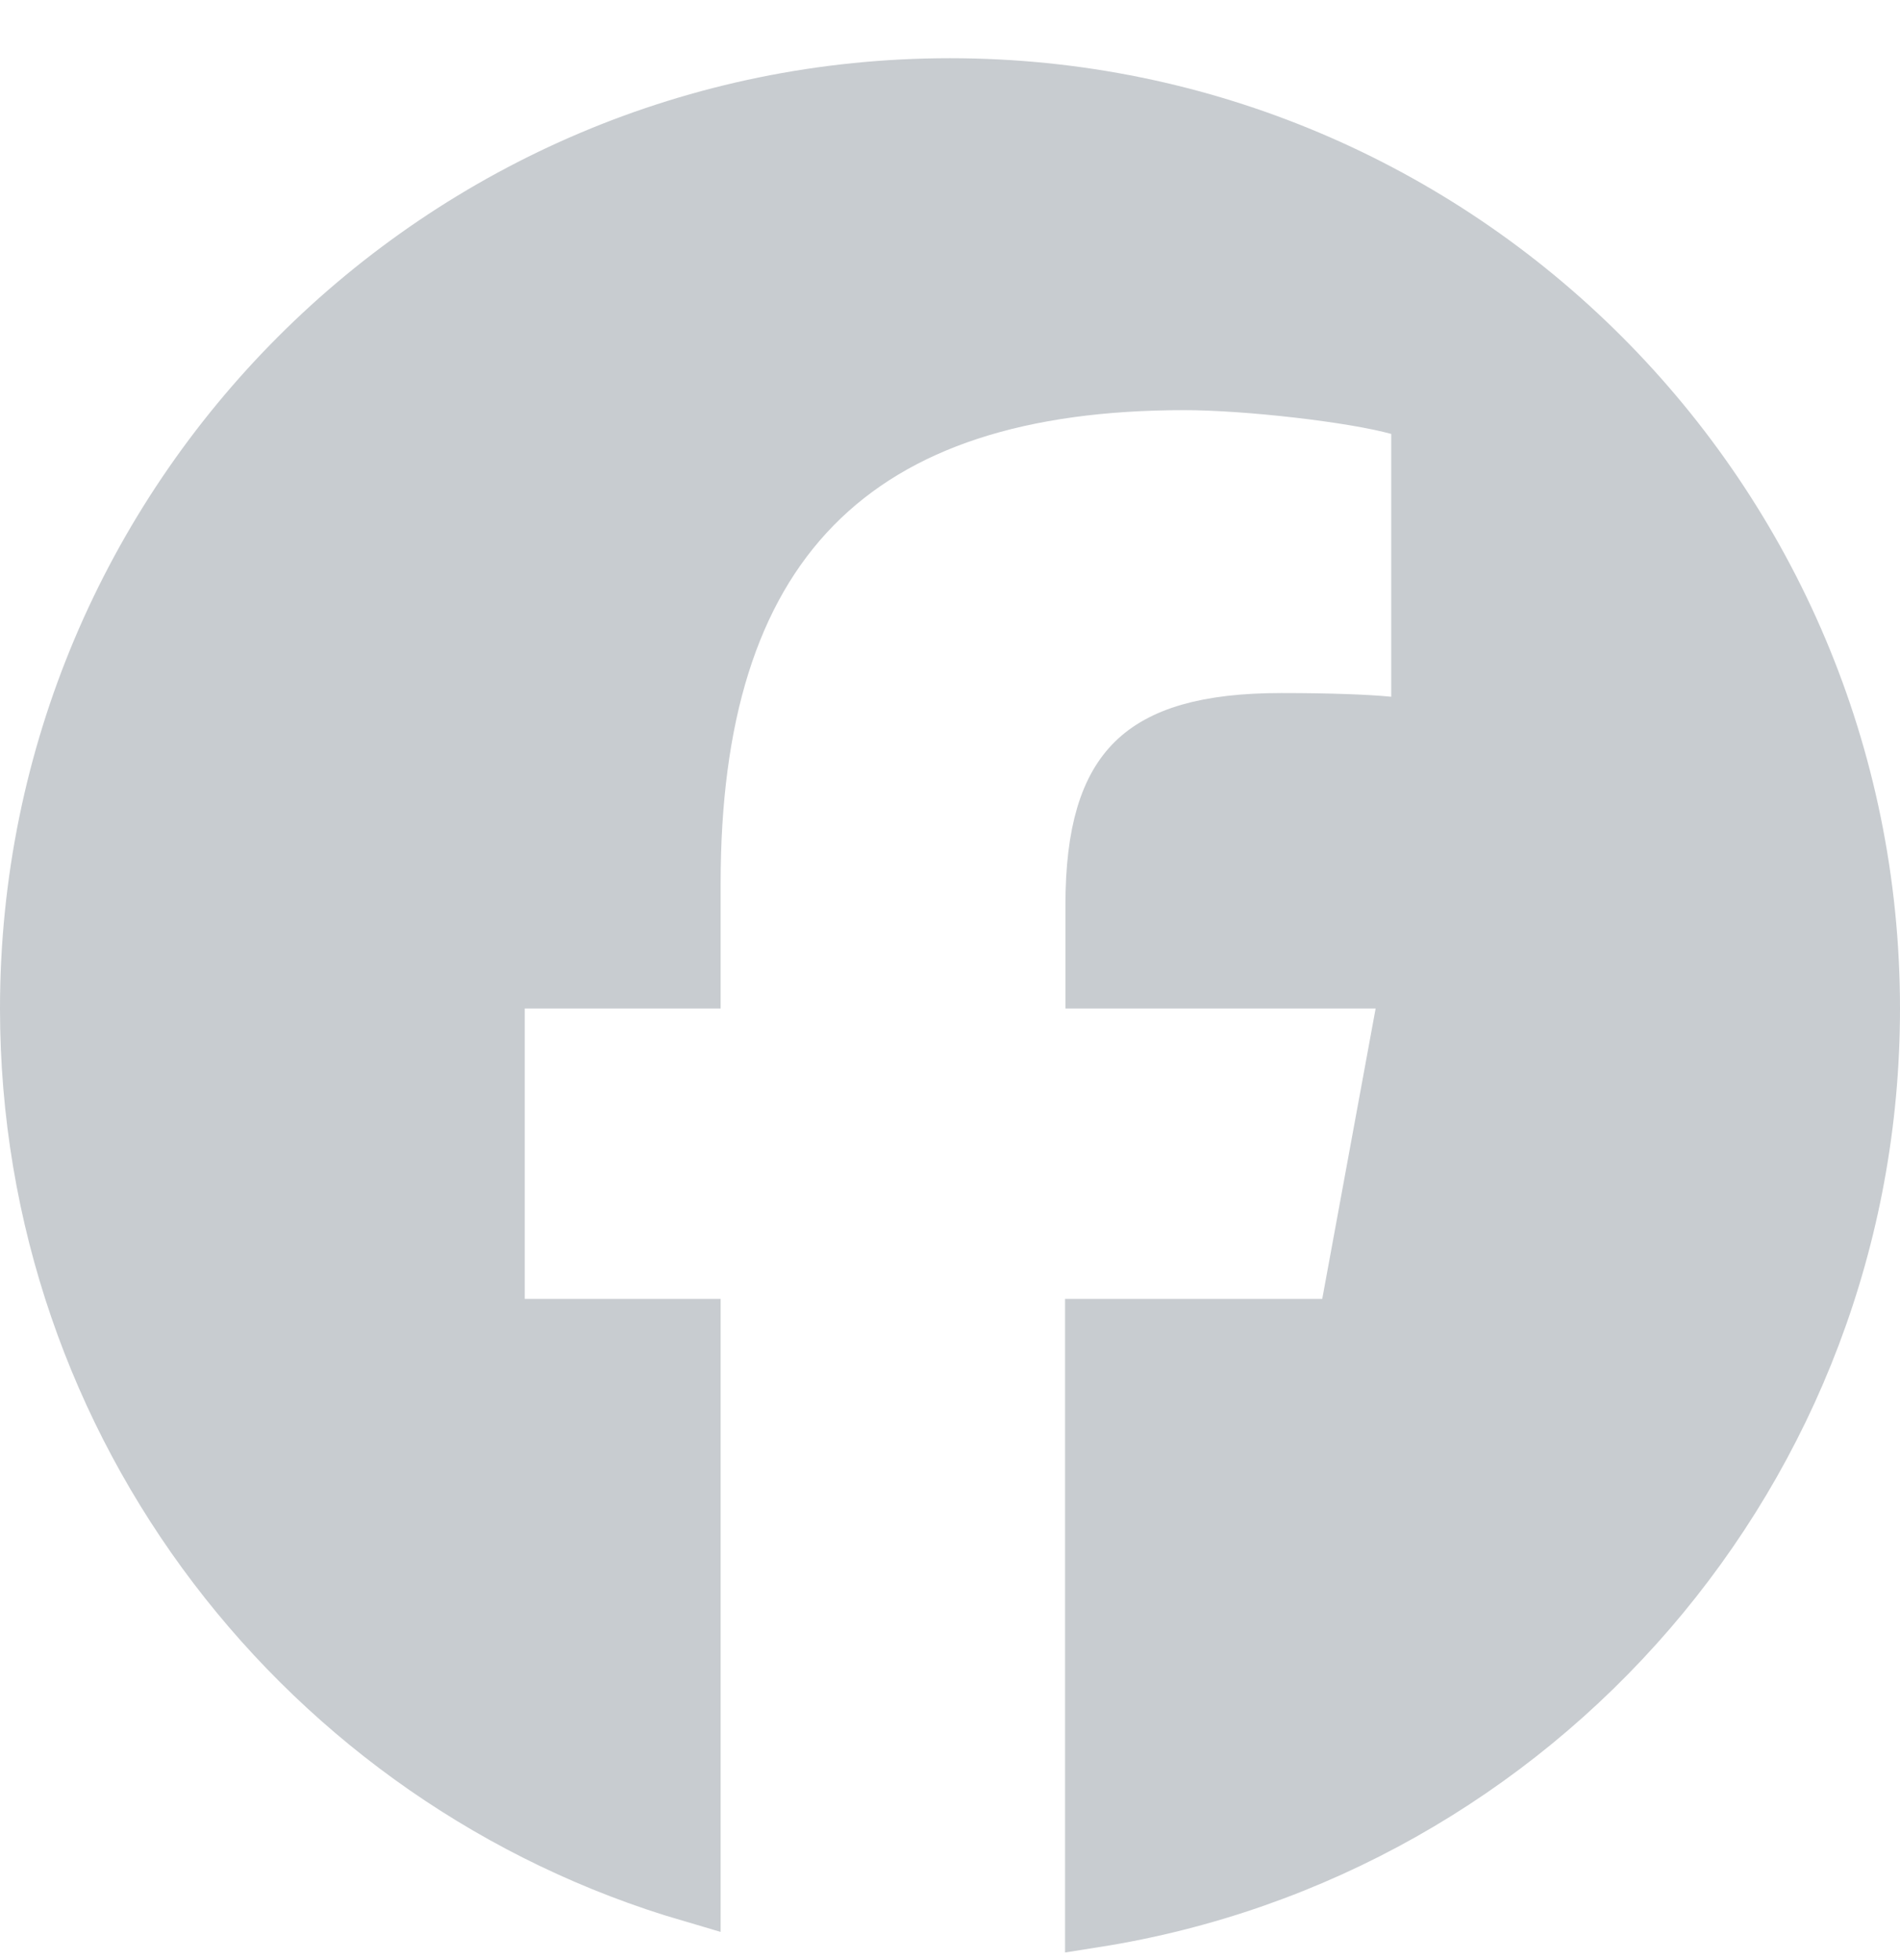<svg width="32" height="33" viewBox="0 0 32 33" fill="none" xmlns="http://www.w3.org/2000/svg">
<g id="facebook" clip-path="url(#clip0_185_15839)">
<path id="Vector" d="M31.5 16.98C31.5 24.712 25.842 31.119 18.438 32.287V22.368H22.269H22.685L22.761 21.959L23.66 17.071L23.769 16.48H23.169H18.444V15.243C18.444 13.999 18.691 13.274 19.128 12.844C19.568 12.412 20.312 12.168 21.581 12.168C22.395 12.168 23.032 12.193 23.381 12.228L23.931 12.283V11.73V7.305V6.926L23.565 6.824C22.79 6.608 20.992 6.405 19.95 6.405C17.205 6.405 15.096 7.053 13.68 8.499C12.267 9.942 11.637 12.088 11.637 14.874V16.48H8.838H8.338V16.98V21.868V22.368H8.838H11.637V31.858C5.202 29.971 0.5 24.021 0.5 16.98C0.5 8.419 7.439 1.48 16 1.48C24.561 1.48 31.5 8.419 31.5 16.98Z" fill="#C8CCD0" stroke="#C8CCD0"/>
</g>
<defs>
<clipPath id="clip0_185_15839">
<rect width="32" height="32" fill="white" transform="translate(0 0.98)"/>
</clipPath>
</defs>
</svg>
